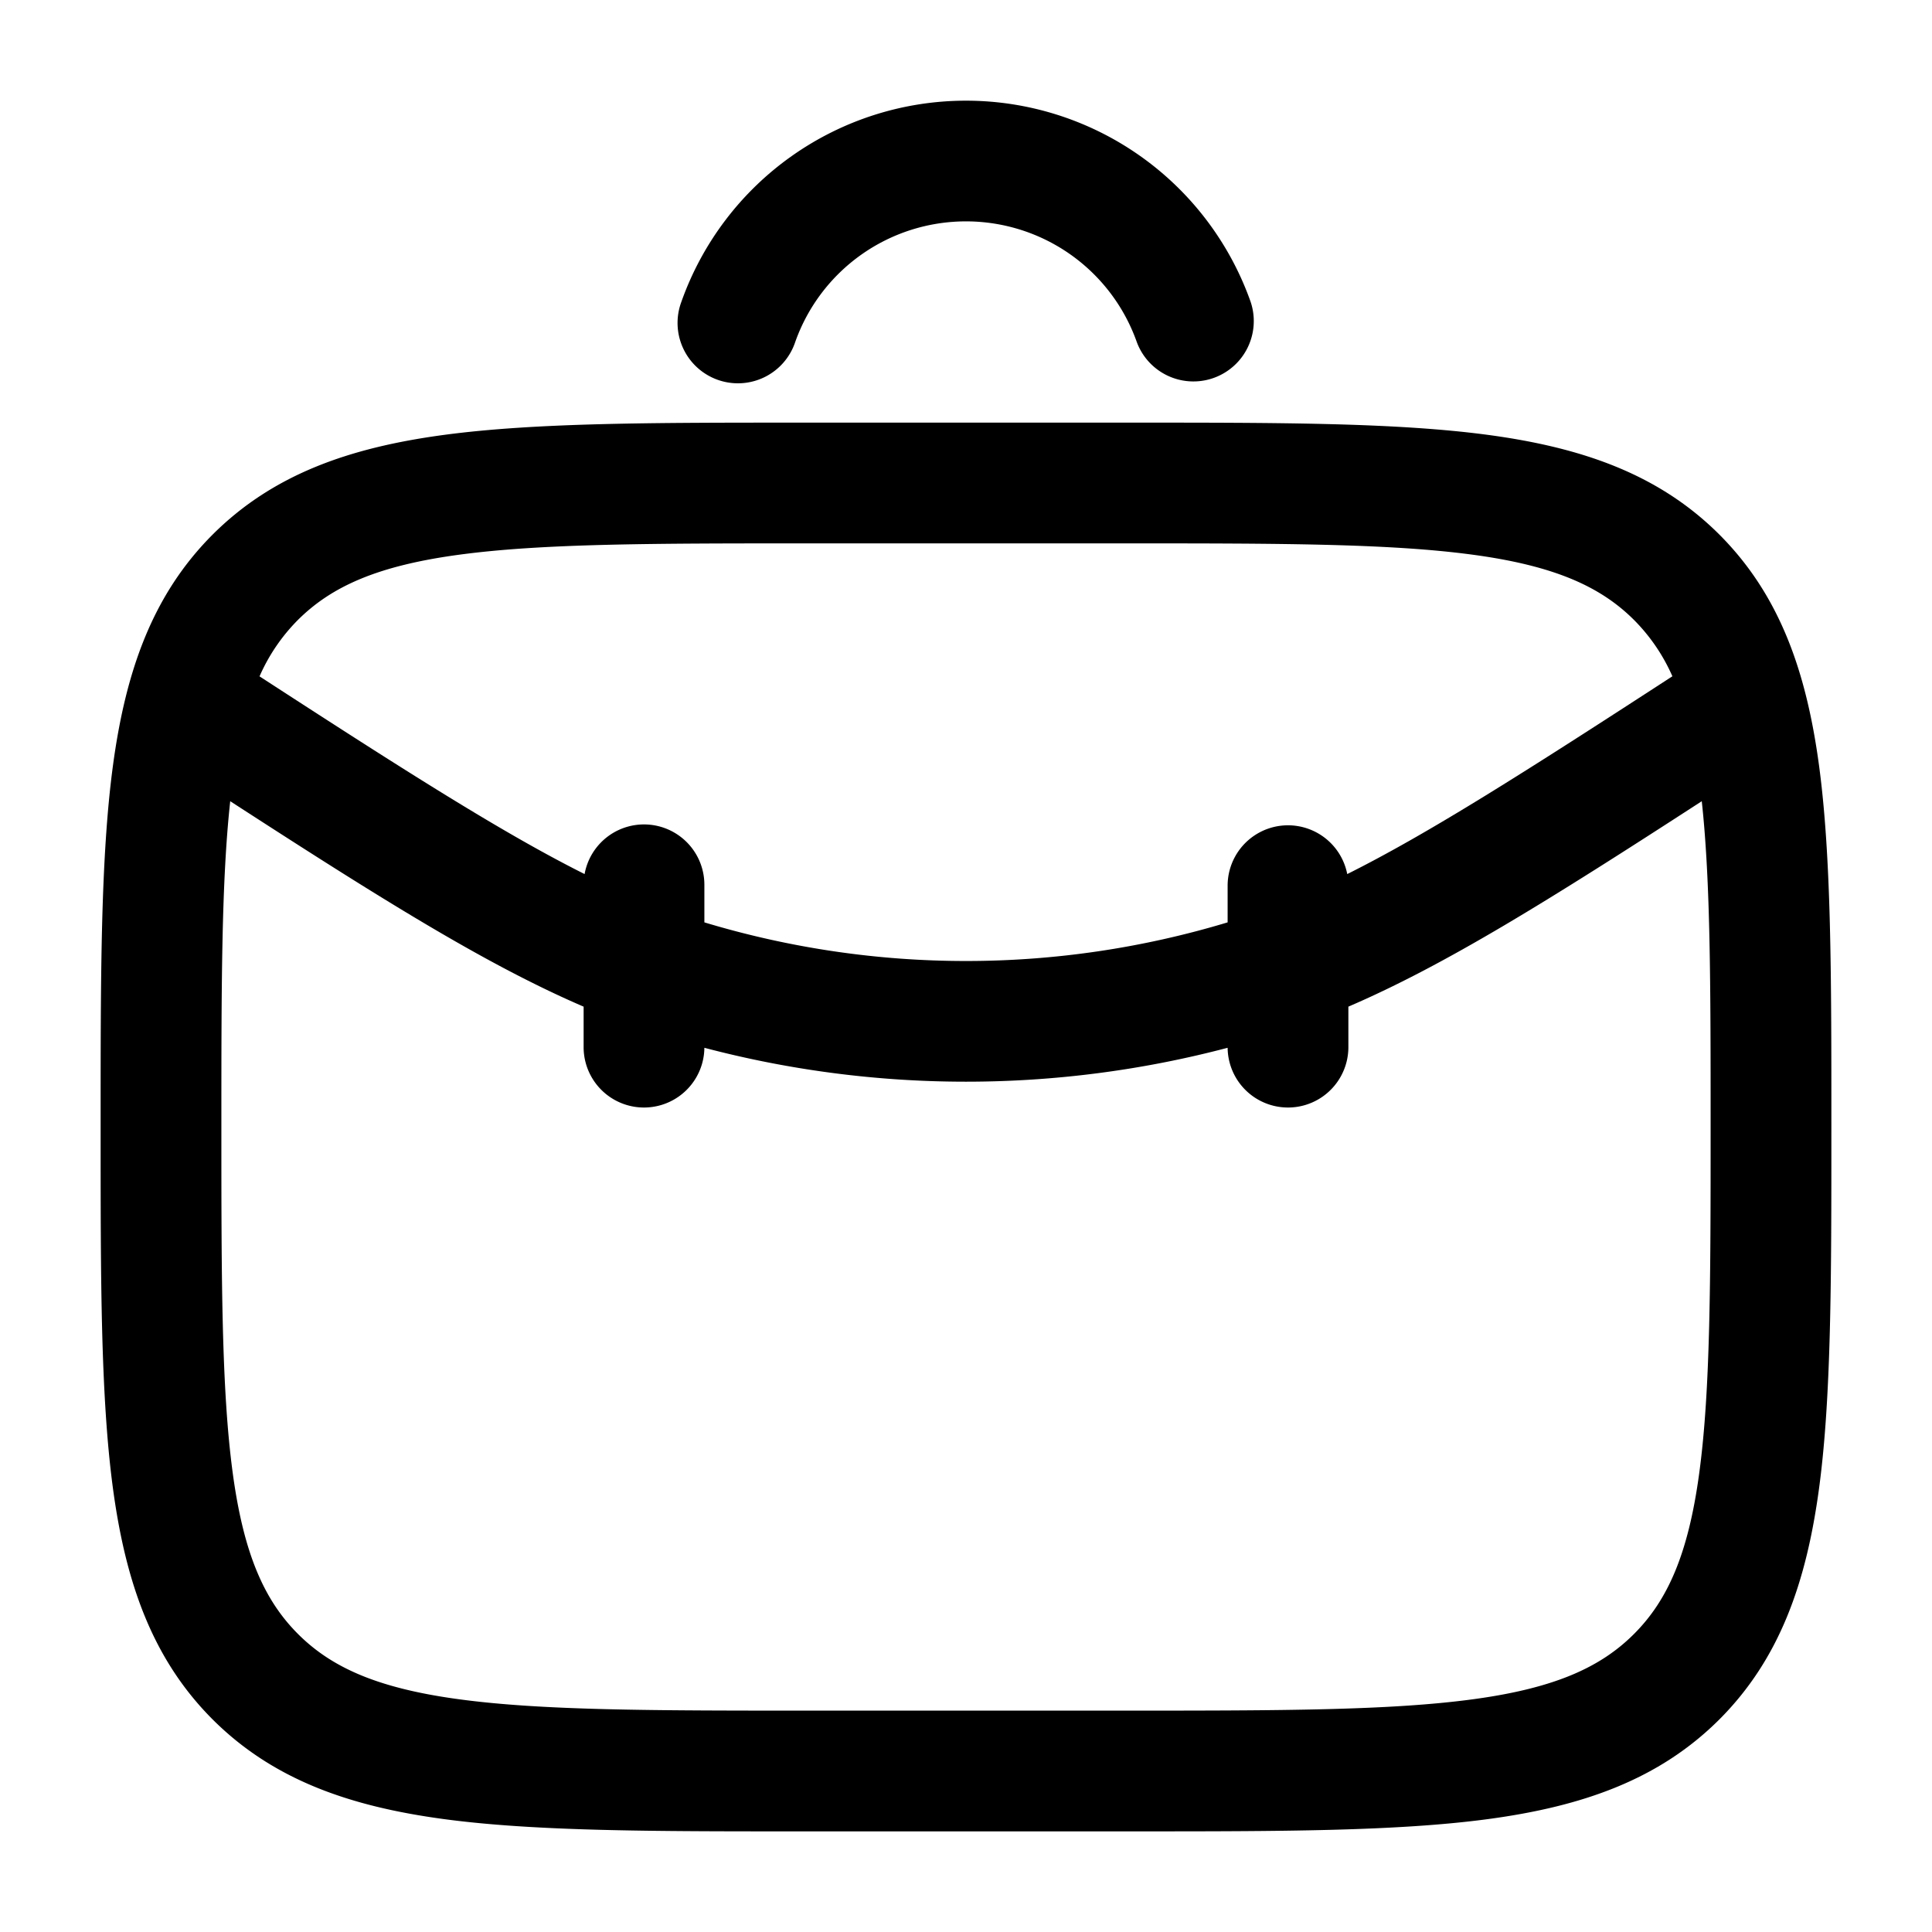 <svg viewBox="0 0 24 24"><path fill="currentColor" fill-rule="evenodd" d="M9.944 5.25h4.112c1.838 0 3.294 0 4.433.153c1.172.158 2.121.49 2.87 1.238c.748.749 1.08 1.698 1.238 2.87c.153 1.14.153 2.595.153 4.433v.112c0 1.838 0 3.294-.153 4.433c-.158 1.172-.49 2.121-1.238 2.87c-.749.748-1.698 1.08-2.87 1.238c-1.14.153-2.595.153-4.433.153H9.944c-1.838 0-3.294 0-4.433-.153c-1.172-.158-2.121-.49-2.87-1.238c-.748-.749-1.08-1.698-1.238-2.87c-.153-1.14-.153-2.595-.153-4.433v-.112c0-1.838 0-3.294.153-4.433c.158-1.172.49-2.121 1.238-2.87c.749-.748 1.698-1.08 2.87-1.238c1.14-.153 2.595-.153 4.433-.153M5.71 6.89c-1.006.135-1.586.389-2.01.812a2.3 2.3 0 0 0-.476.7c1.827 1.186 3.028 1.95 4.038 2.456A.75.75 0 0 1 8.75 11v.458c2.12.64 4.38.64 6.5 0V11a.75.75 0 0 1 1.486-.142c1.011-.505 2.212-1.27 4.039-2.457a2.3 2.3 0 0 0-.477-.7c-.423-.422-1.003-.676-2.009-.811c-1.027-.138-2.382-.14-4.289-.14h-4c-1.907 0-3.261.002-4.29.14m15.43 3.063c-1.887 1.223-3.181 2.032-4.39 2.552V13a.75.75 0 0 1-1.5.016a12.75 12.75 0 0 1-6.5 0A.75.75 0 0 1 7.25 13v-.495c-1.208-.52-2.503-1.33-4.39-2.552c-.109.996-.11 2.286-.11 4.047c0 1.907.002 3.262.14 4.29c.135 1.005.389 1.585.812 2.008s1.003.677 2.009.812c1.028.138 2.382.14 4.289.14h4c1.907 0 3.262-.002 4.29-.14c1.005-.135 1.585-.389 2.008-.812s.677-1.003.812-2.009c.138-1.027.14-2.382.14-4.289c0-1.76-.001-3.05-.11-4.047M12 2.75a2.25 2.25 0 0 0-2.122 1.5a.75.75 0 1 1-1.414-.5a3.751 3.751 0 0 1 7.072 0a.75.75 0 0 1-1.414.5A2.25 2.25 0 0 0 12 2.75" clip-rule="evenodd"/></svg>